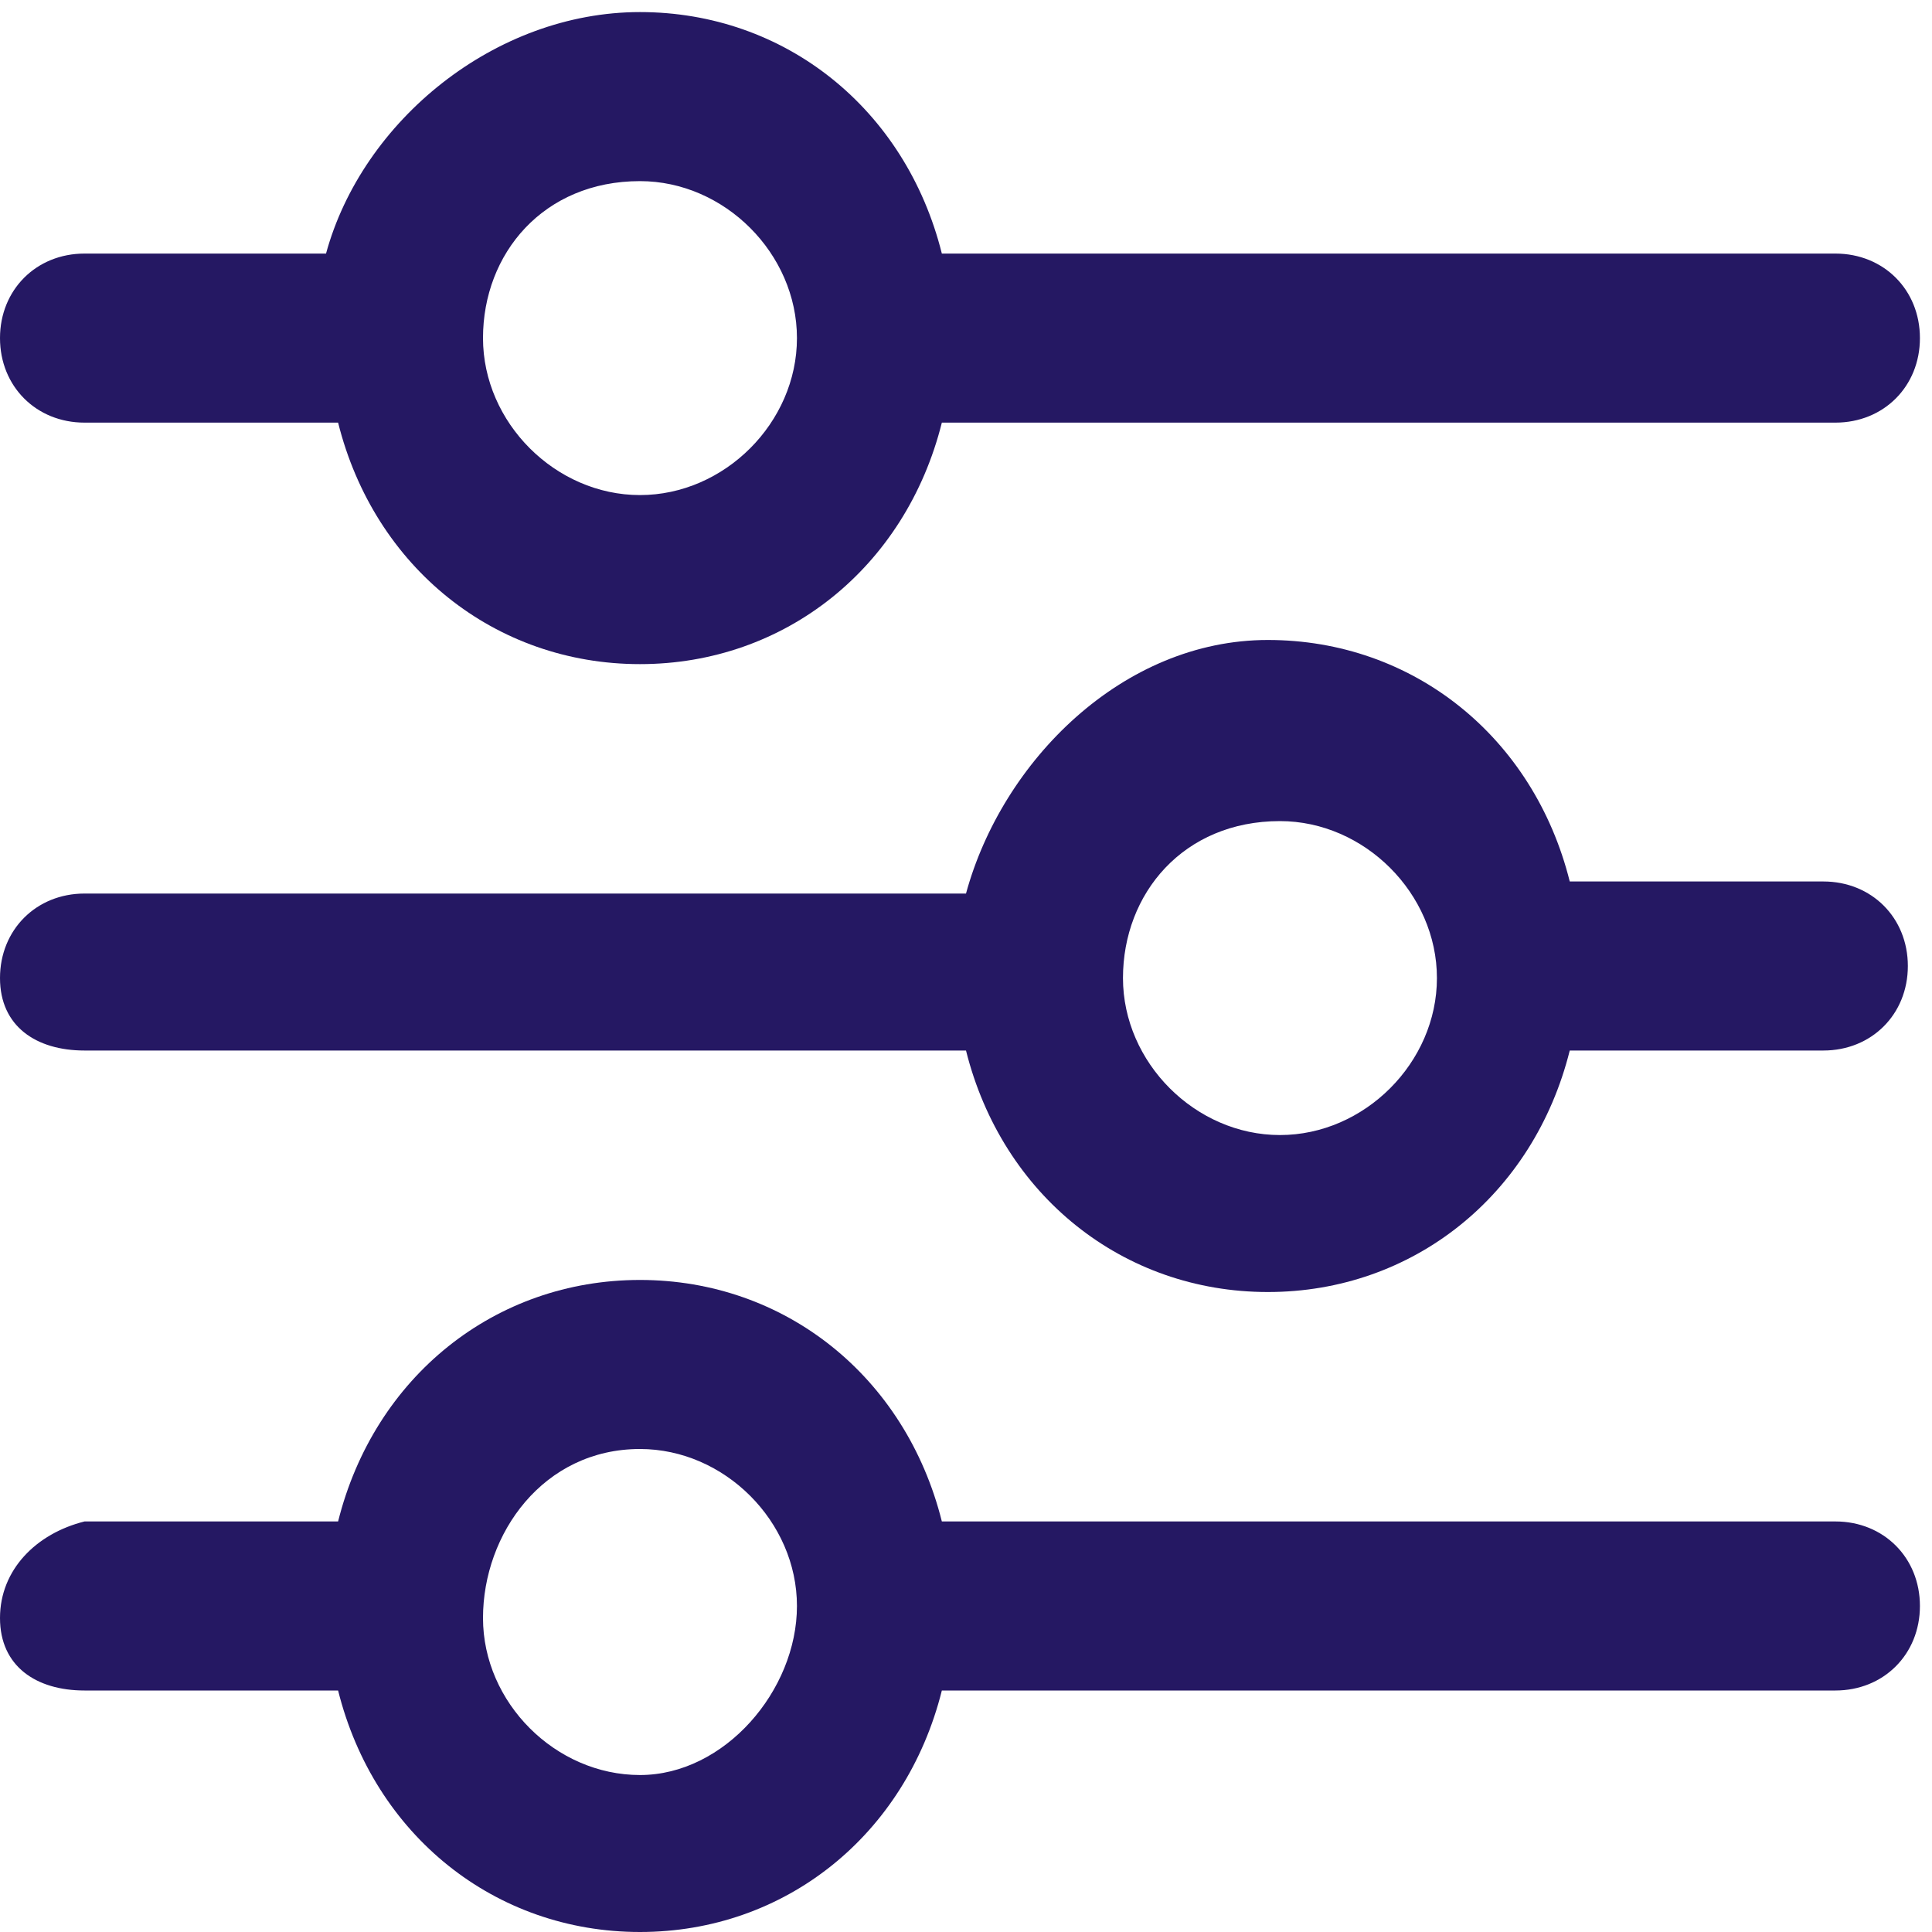 <?xml version="1.0" encoding="utf-8"?>
<!-- Generator: Adobe Illustrator 24.0.0, SVG Export Plug-In . SVG Version: 6.00 Build 0)  -->
<svg version="1.1" id="Capa_1" xmlns="http://www.w3.org/2000/svg" xmlns:xlink="http://www.w3.org/1999/xlink" x="0px" y="0px"
	 viewBox="0 0 16 16" style="enable-background:new 0 0 16 16;" xml:space="preserve">
<style type="text/css">
	.st0{fill:#251863;}
</style>
<title>ic_filter</title>
<g id="Symbols">
	<g id="_x2D_Card1-2ROW" transform="translate(-371, -76)">
		<g id="card_sub-header1" transform="translate(38, 59)">
			<g id="ic_filter" transform="translate(333, 17)">
				<path id="Shape" class="st0" d="M0.7,3.5h2.1c0.3,1.2,1.3,2,2.5,2s2.2-0.8,2.5-2h7.4c0.4,0,0.7-0.3,0.7-0.7s-0.3-0.7-0.7-0.7
					H7.8c-0.3-1.2-1.3-2-2.5-2S3,1,2.7,2.1H0.7C0.3,2.1,0,2.4,0,2.8S0.3,3.5,0.7,3.5L0.7,3.5z M5.3,1.5c0.7,0,1.3,0.6,1.3,1.3
					S6,4.1,5.3,4.1S4,3.5,4,2.8S4.5,1.5,5.3,1.5z"/>
				<path id="Shape_1_" class="st0" d="M0.7,8.7H8c0.3,1.2,1.3,2,2.5,2s2.2-0.8,2.5-2h2.1c0.4,0,0.7-0.3,0.7-0.7s-0.3-0.7-0.7-0.7
					h-2.1c-0.3-1.2-1.3-2-2.5-2S8.3,6.3,8,7.4H0.7C0.3,7.4,0,7.7,0,8.1S0.3,8.7,0.7,8.7L0.7,8.7z M10.6,6.8c0.7,0,1.3,0.6,1.3,1.3
					s-0.6,1.3-1.3,1.3c-0.7,0-1.3-0.6-1.3-1.3S9.8,6.8,10.6,6.8z"/>
				<path id="Shape_2_" class="st0" d="M0.7,14h2.1c0.3,1.2,1.3,2,2.5,2s2.2-0.8,2.5-2h7.4c0.4,0,0.7-0.3,0.7-0.7s-0.3-0.7-0.7-0.7
					H7.8c-0.3-1.2-1.3-2-2.5-2s-2.2,0.8-2.5,2H0.7C0.3,12.7,0,13,0,13.4S0.3,14,0.7,14z M5.3,12c0.7,0,1.3,0.6,1.3,1.3
					S6,14.7,5.3,14.7S4,14.1,4,13.4S4.5,12,5.3,12z"/>
			</g>
		</g>
	</g>
</g>
</svg>
